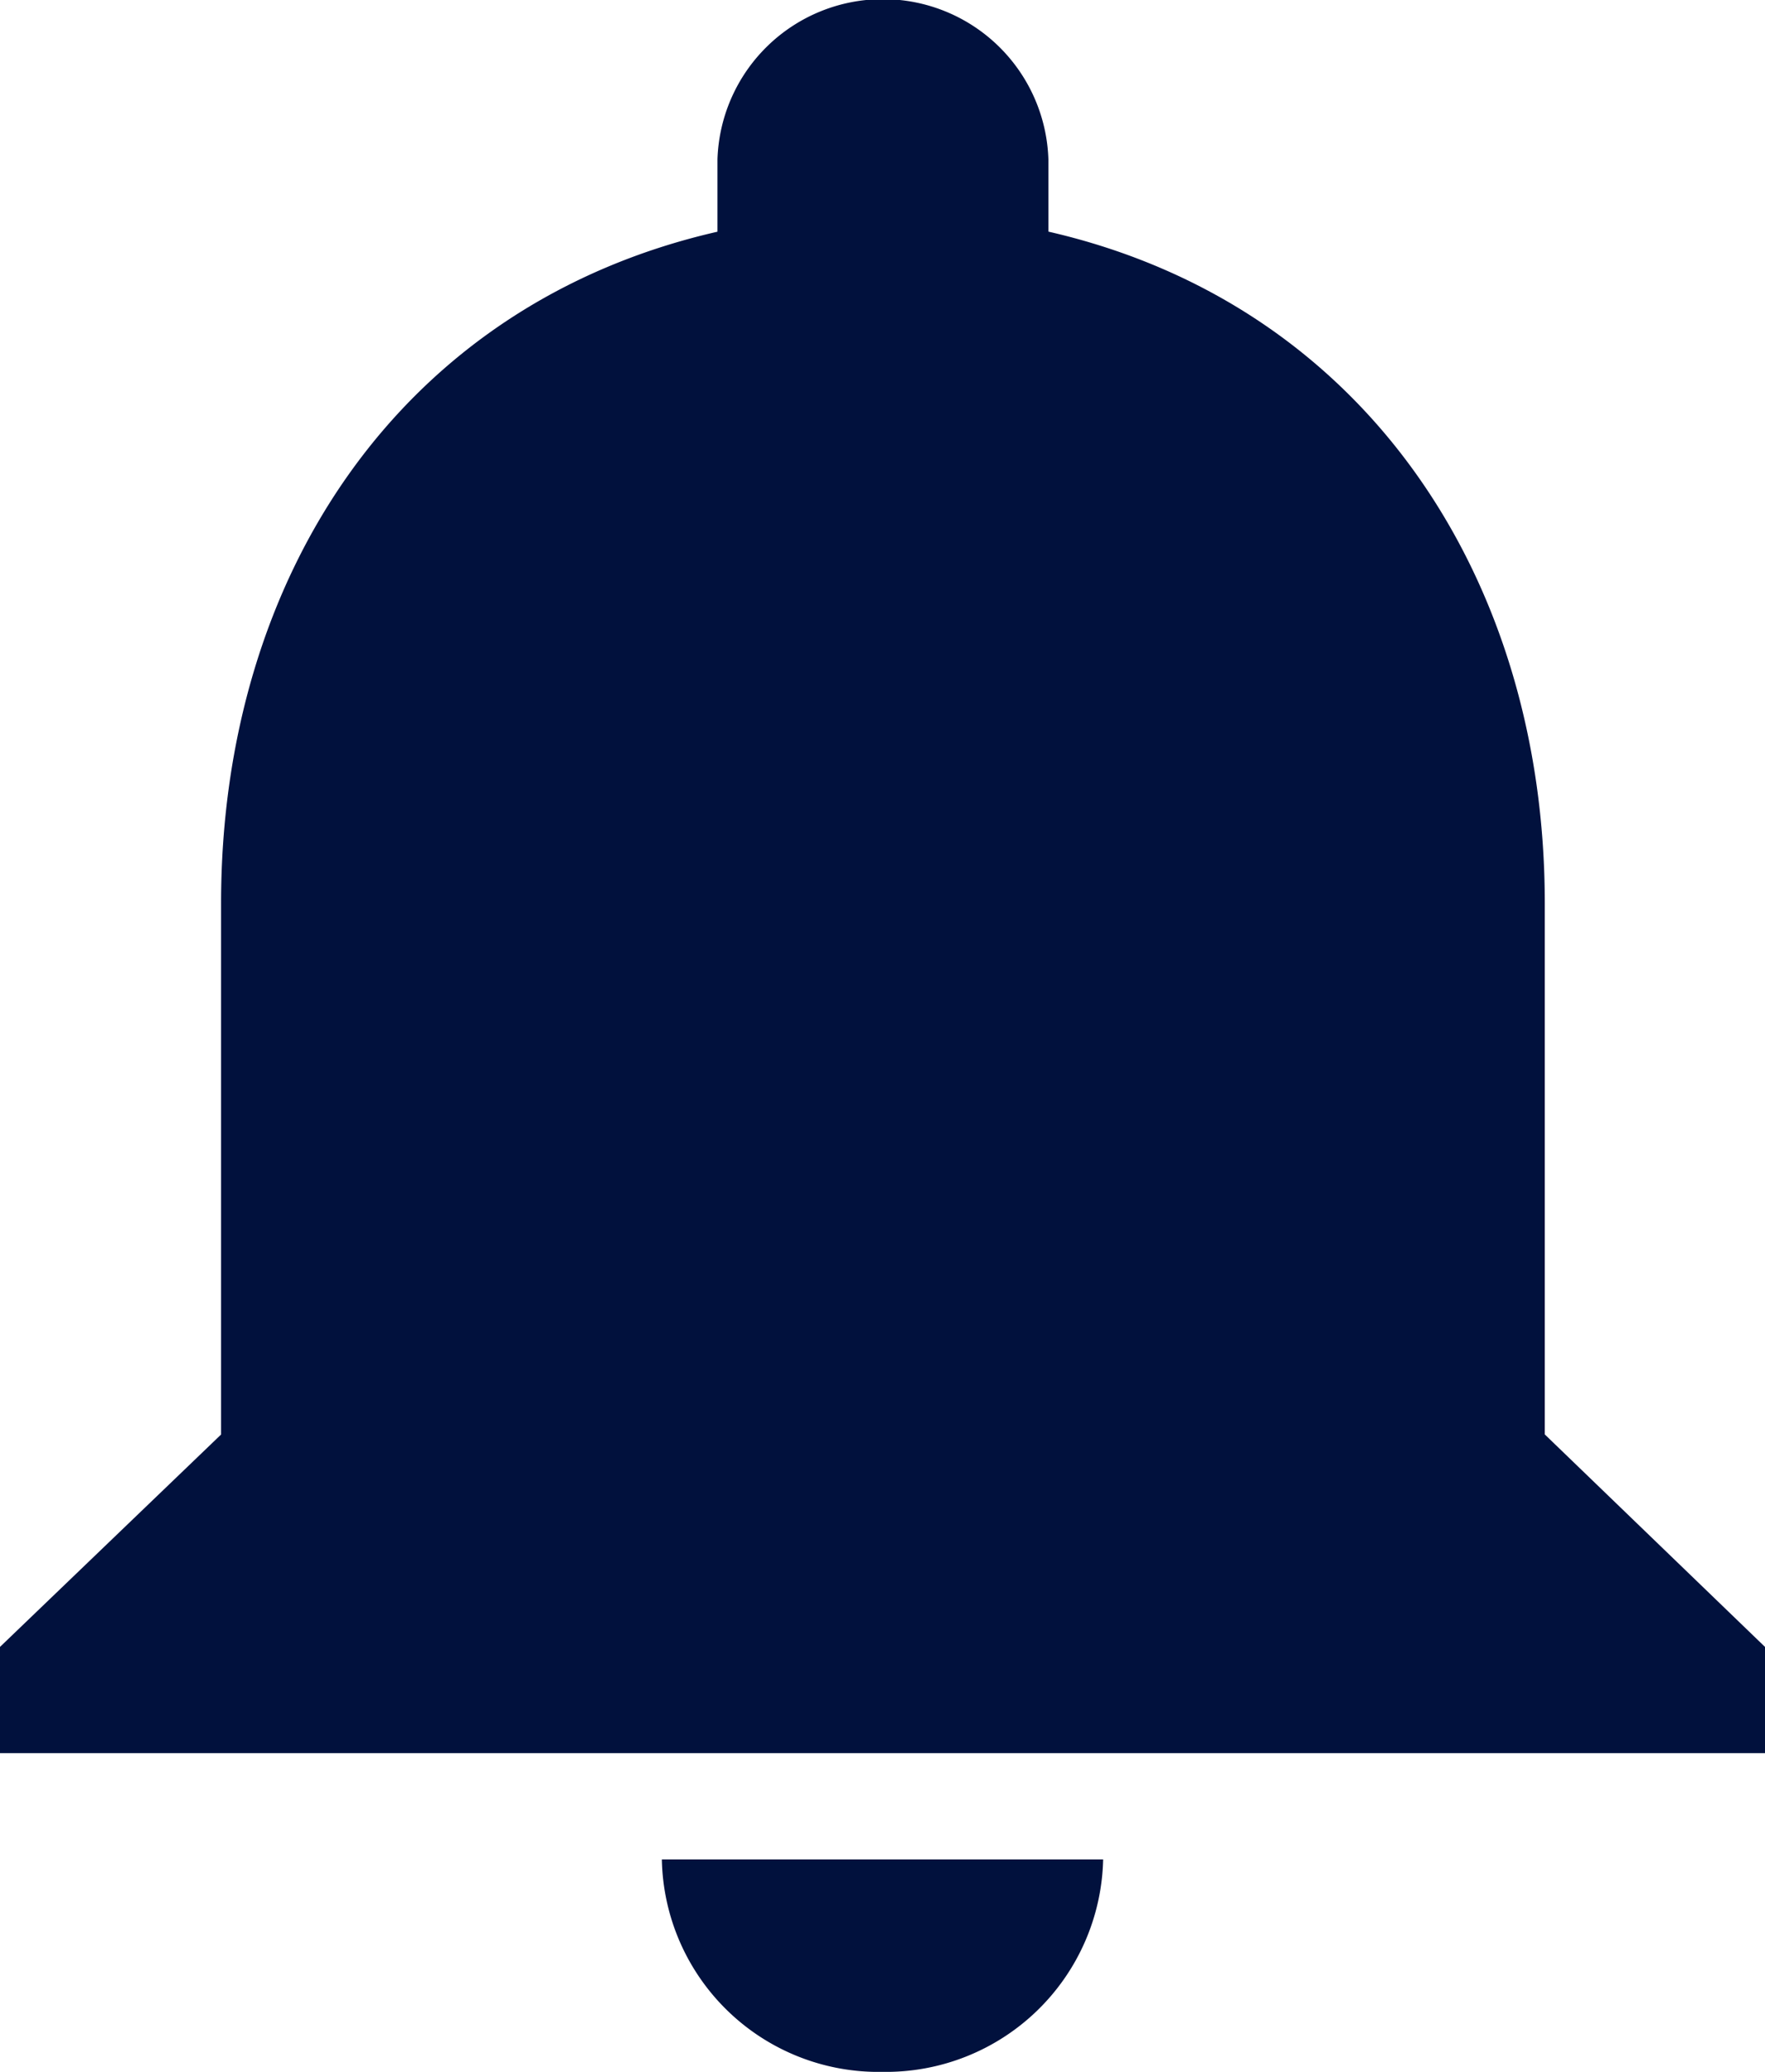 <svg xmlns="http://www.w3.org/2000/svg" width="20.566" height="24.143" viewBox="0 0 20.566 24.143">
  <path id="Icone_Notificação" data-name="Icone Notificação" d="M14.283,26.643a2.532,2.532,0,0,0,2.571-2.476H11.712A2.524,2.524,0,0,0,14.283,26.643ZM22,19.215V13.024c0-3.8-2.108-6.983-5.784-7.825V4.357a1.929,1.929,0,0,0-3.856,0V5.2c-3.689.842-5.784,4.011-5.784,7.825v6.191L4,21.691v1.238H24.566V21.691Z" transform="translate(-4 -2.5)" fill="#01113d"/>
</svg>
